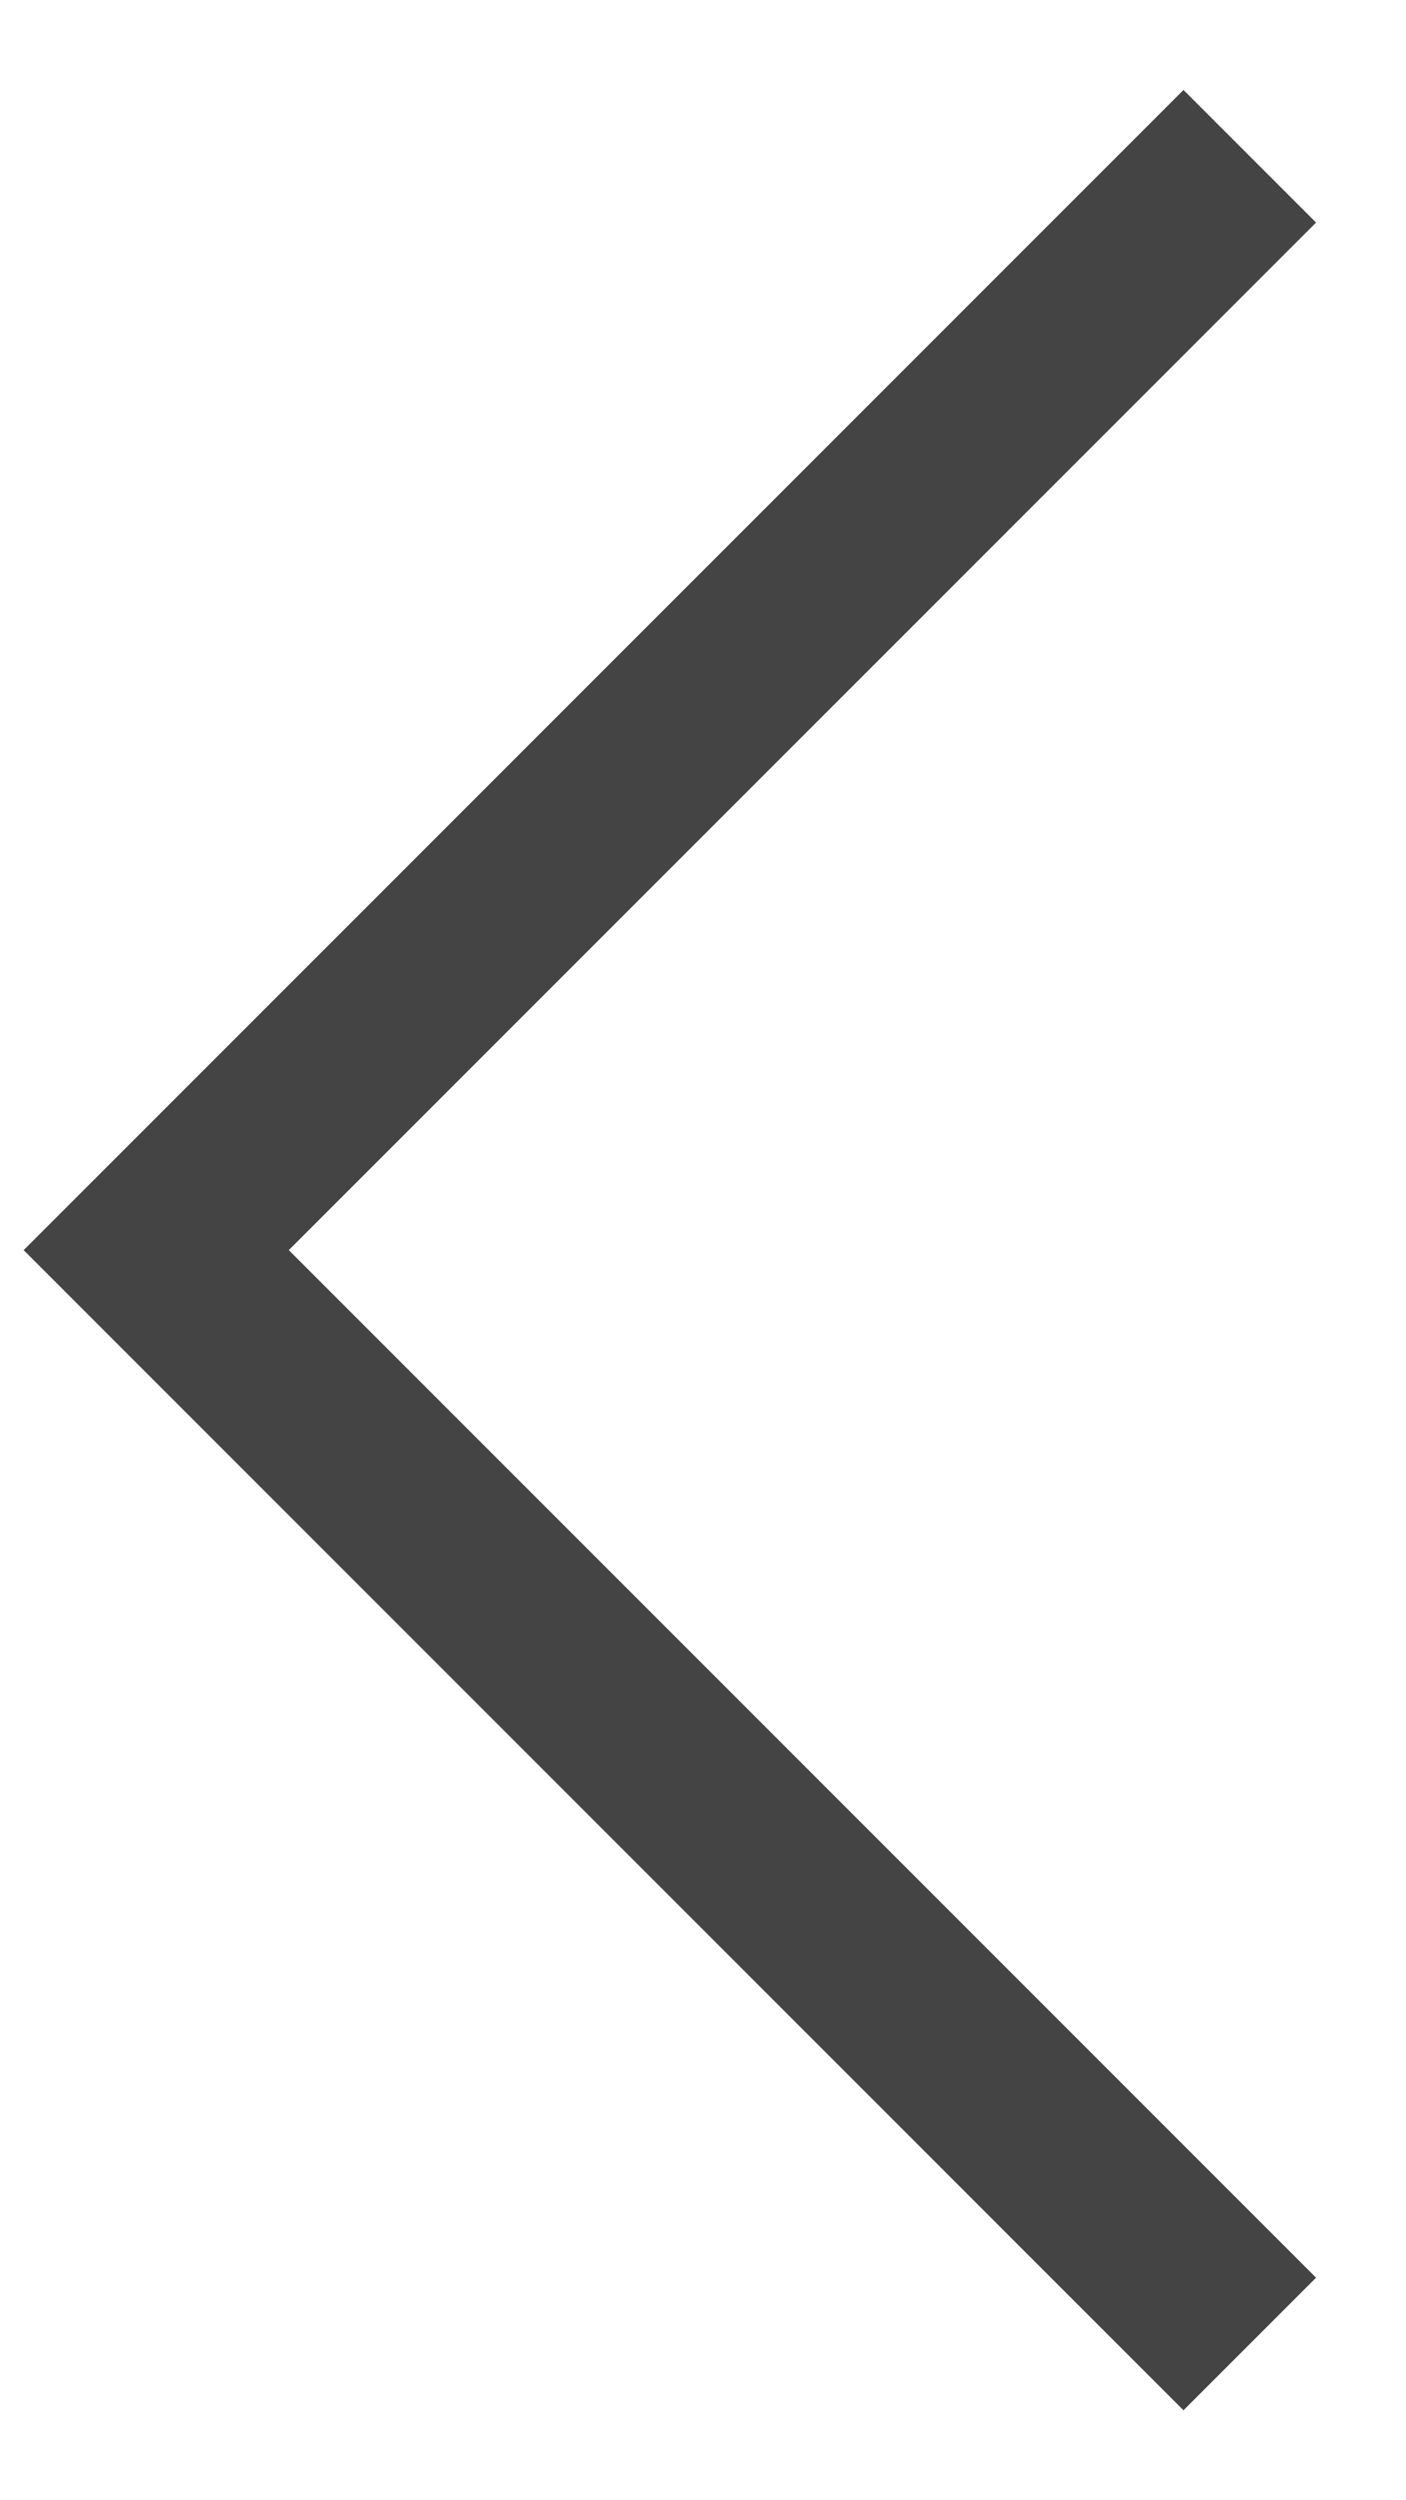 <?xml version="1.0" encoding="UTF-8"?>
<svg width="9px" height="16px" viewBox="0 0 9 16" version="1.1" xmlns="http://www.w3.org/2000/svg" xmlns:xlink="http://www.w3.org/1999/xlink">
    <!-- Generator: Sketch 52.5 (67469) - http://www.bohemiancoding.com/sketch -->
    <title>GNB_icon_01</title>
    <desc>Created with Sketch.</desc>
    <g id="symbols" stroke="none" stroke-width="1" fill="none" fill-rule="evenodd">
        <g id="gnb_back&amp;menu-/-default" transform="translate(-15, -17)" stroke="#444444" stroke-width="1.2">
            <g id="ic_gnb_back_m" transform="translate(187.5, 25) scale(-1, 1) translate(-187.5, -25) ">
                <g id="GNB_icon_01" transform="translate(340, 10)">
                    <polyline id="Line-4" transform="translate(15.5, 15) rotate(-180) translate(-15.5, -15) " points="19 22 12 15 14.091 12.909 19 8"></polyline>
                </g>
            </g>
        </g>
    </g>
</svg>